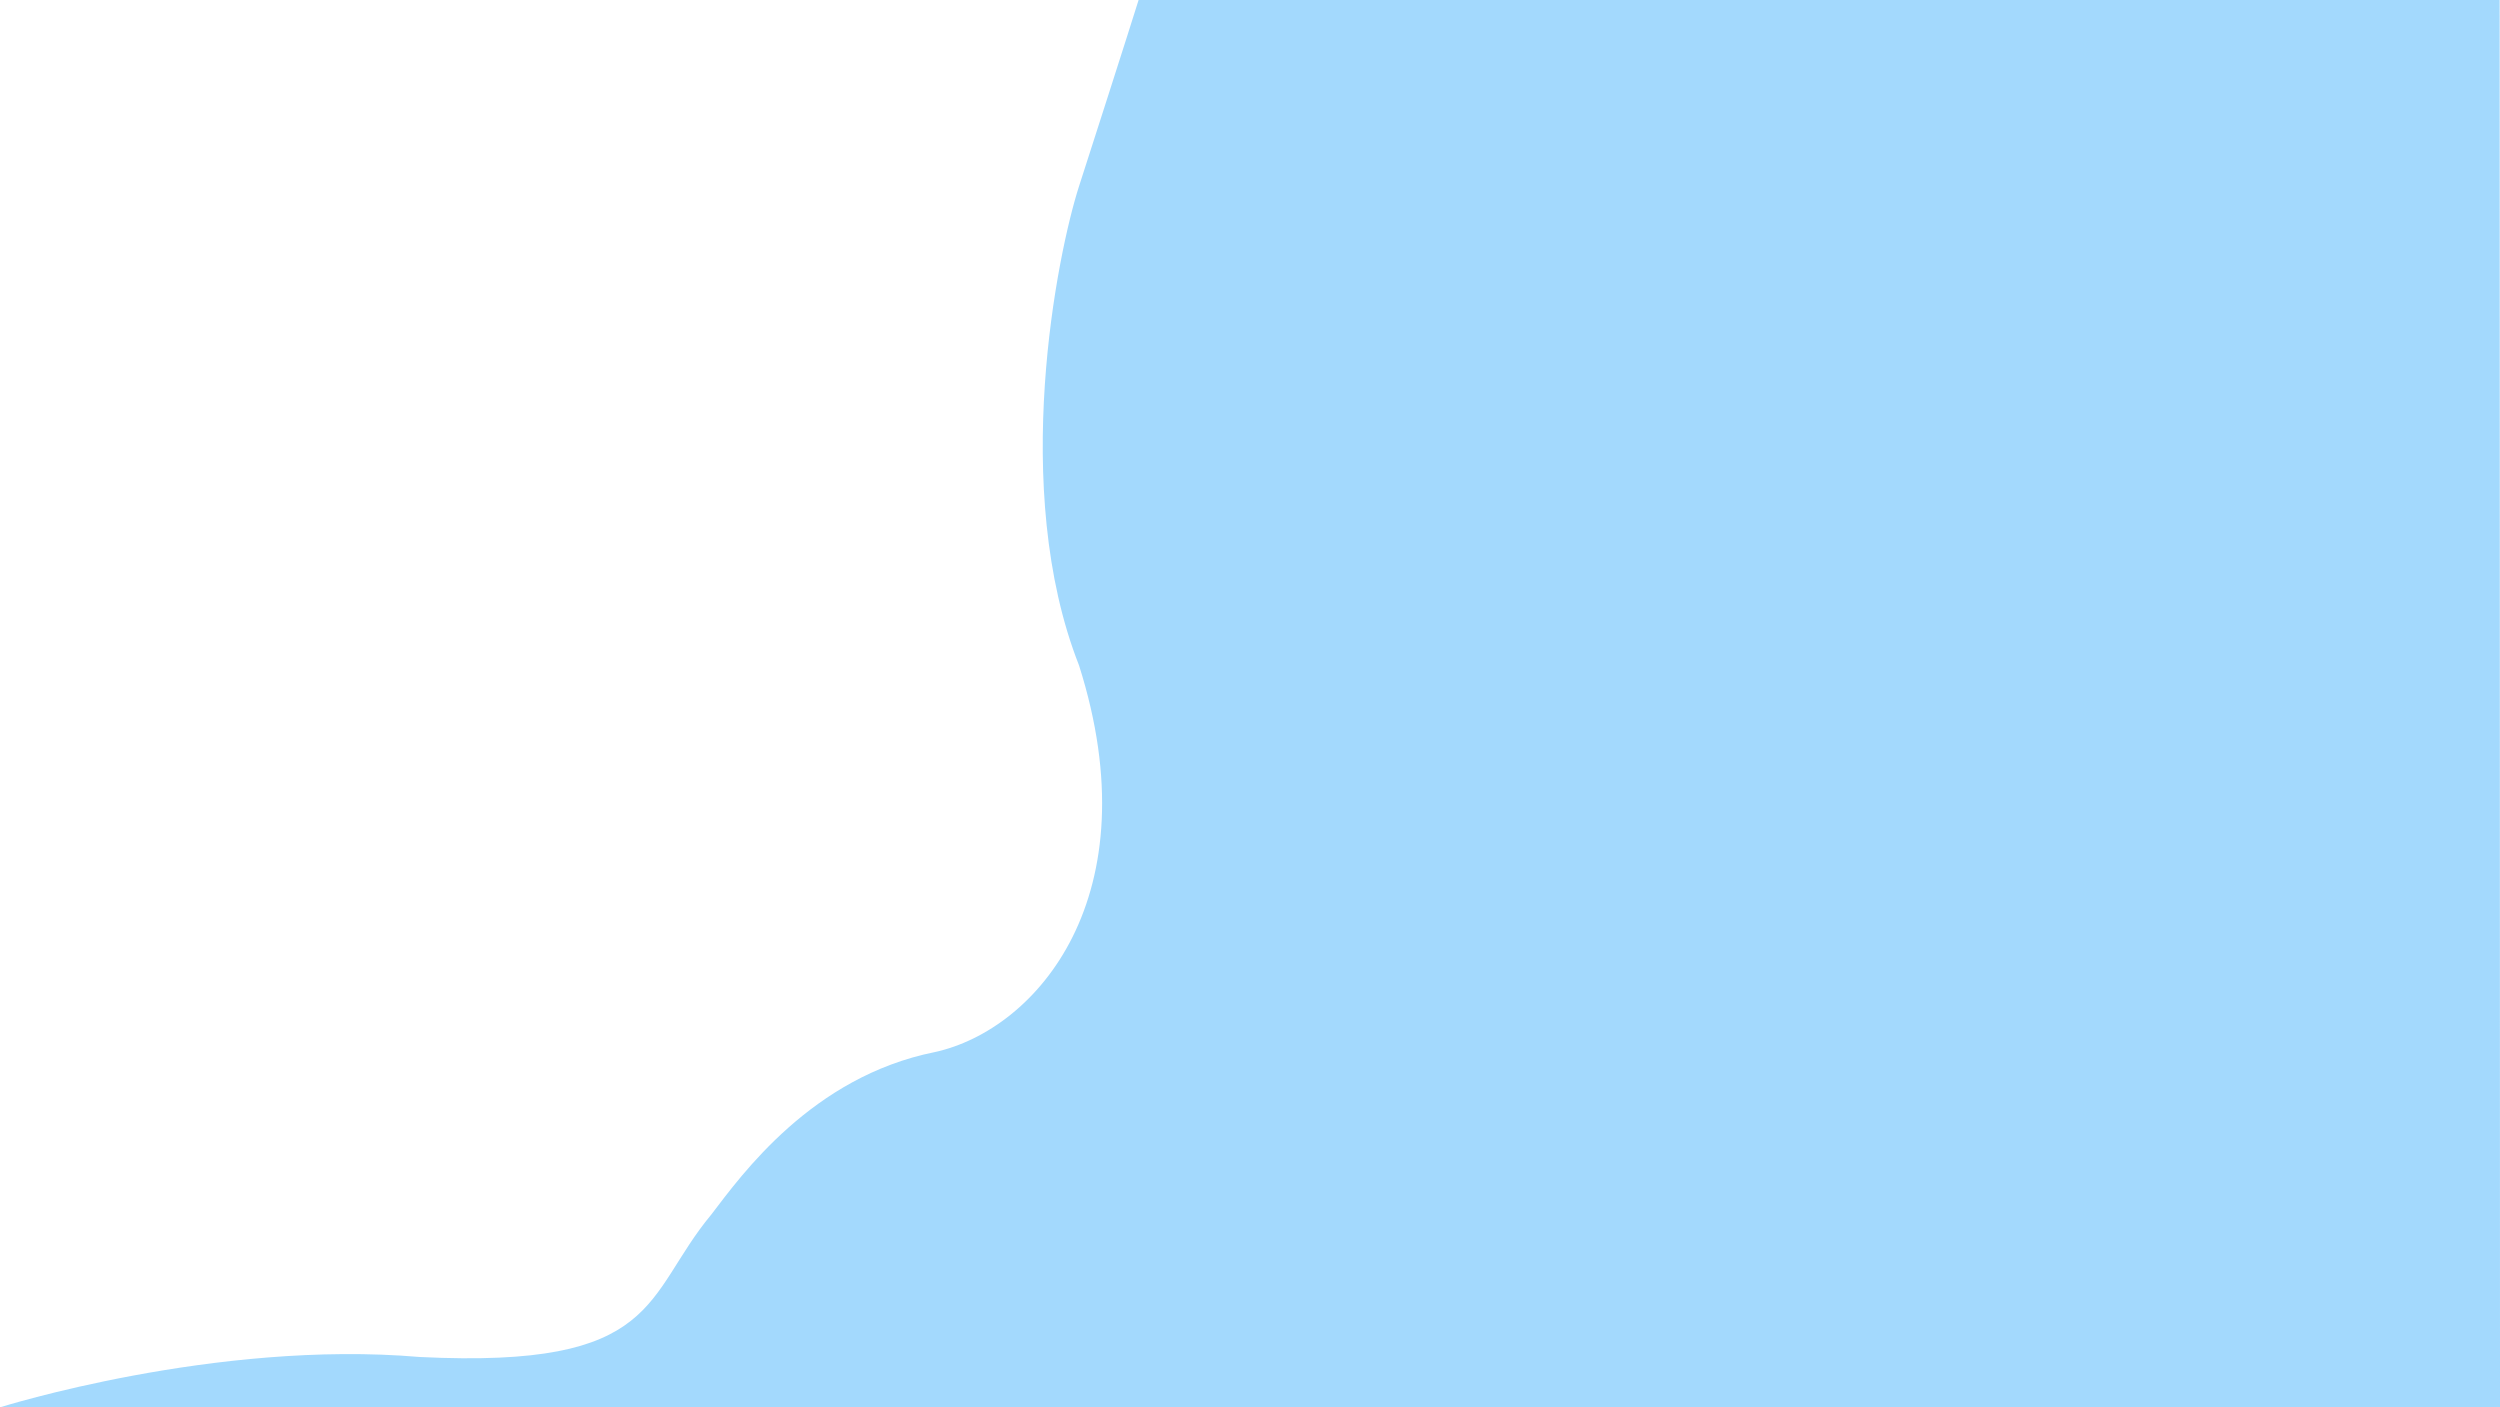 <svg xmlns="http://www.w3.org/2000/svg" width="1920.139" height="1080.912" viewBox="0 0 1920.139 1080.912">
  <path id="Path_1753" data-name="Path 1753" d="M5810.229-13858.07s-9.175,29.49-45.747,143.036c-16.686,51.8-53.362,232.384,0,368.028,56.179,176.827-32.23,279.84-110.878,297.02-94.181,18.977-148.2,94.153-171.463,124.631-52.353,62.986-38.223,118.7-224,109.534-156.844-13.5-322.413,38.653-322.413,38.653l1920.139.01-.28-1080.912Z" transform="translate(-4935.724 13858.07)" fill="#a3d9fd"/>
</svg>
